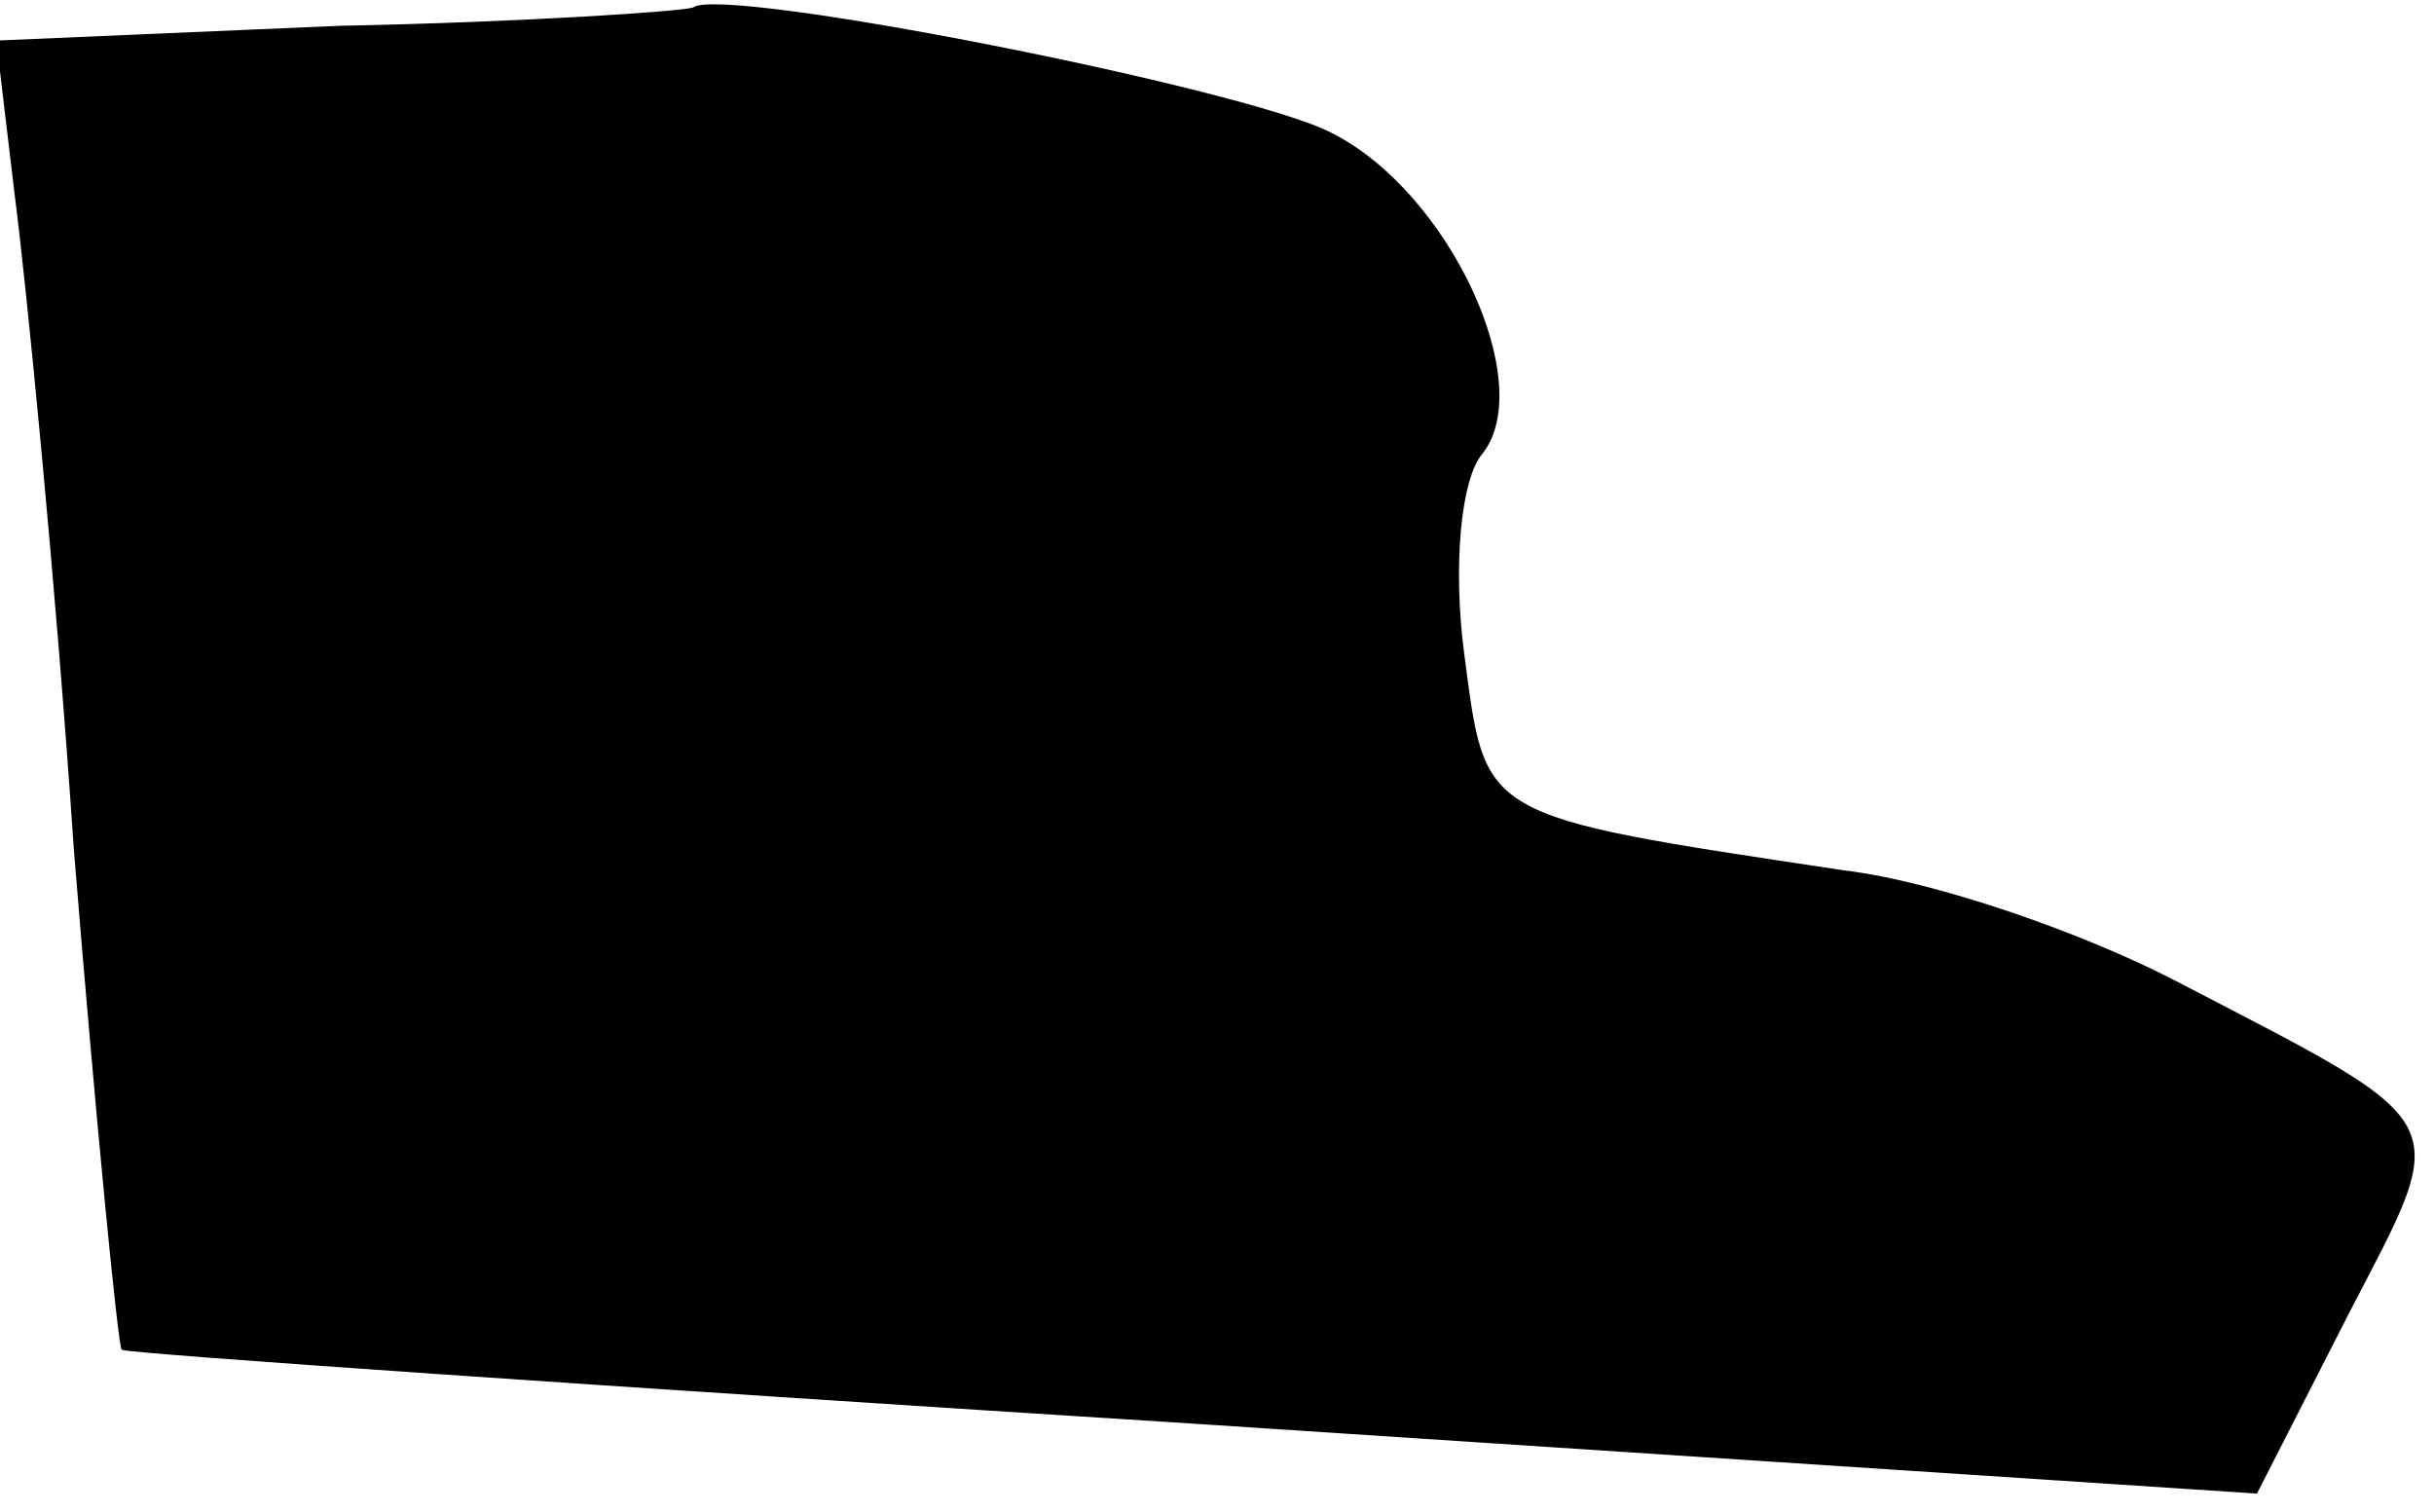 <?xml version="1.0" standalone="no"?>
<!DOCTYPE svg PUBLIC "-//W3C//DTD SVG 20010904//EN"
 "http://www.w3.org/TR/2001/REC-SVG-20010904/DTD/svg10.dtd">
<svg version="1.0" xmlns="http://www.w3.org/2000/svg"
 width="66pt" height="41pt" viewBox="0 0 66 41"
 preserveAspectRatio="xMidYMid meet">
<g transform="translate(0,41) scale(0.1,-0.1)"
fill="#000000" stroke="none">
<path fill="#000000" stroke="none" d="M92 403 l-93 -4 5 -42 c3 -23 11 -103
16 -177 6 -74 12 -135 13 -136 1 -1 132 -10 290 -20 l289 -19 25 49 c28 54 30
50 -47 90 -25 13 -65 27 -90 30 -100 15 -97 14 -103 59 -3 23 -1 47 5 54 15
19 -9 71 -41 87 -23 12 -165 40 -173 34 -2 -1 -45 -4 -96 -5z"/>
</g>
</svg>
